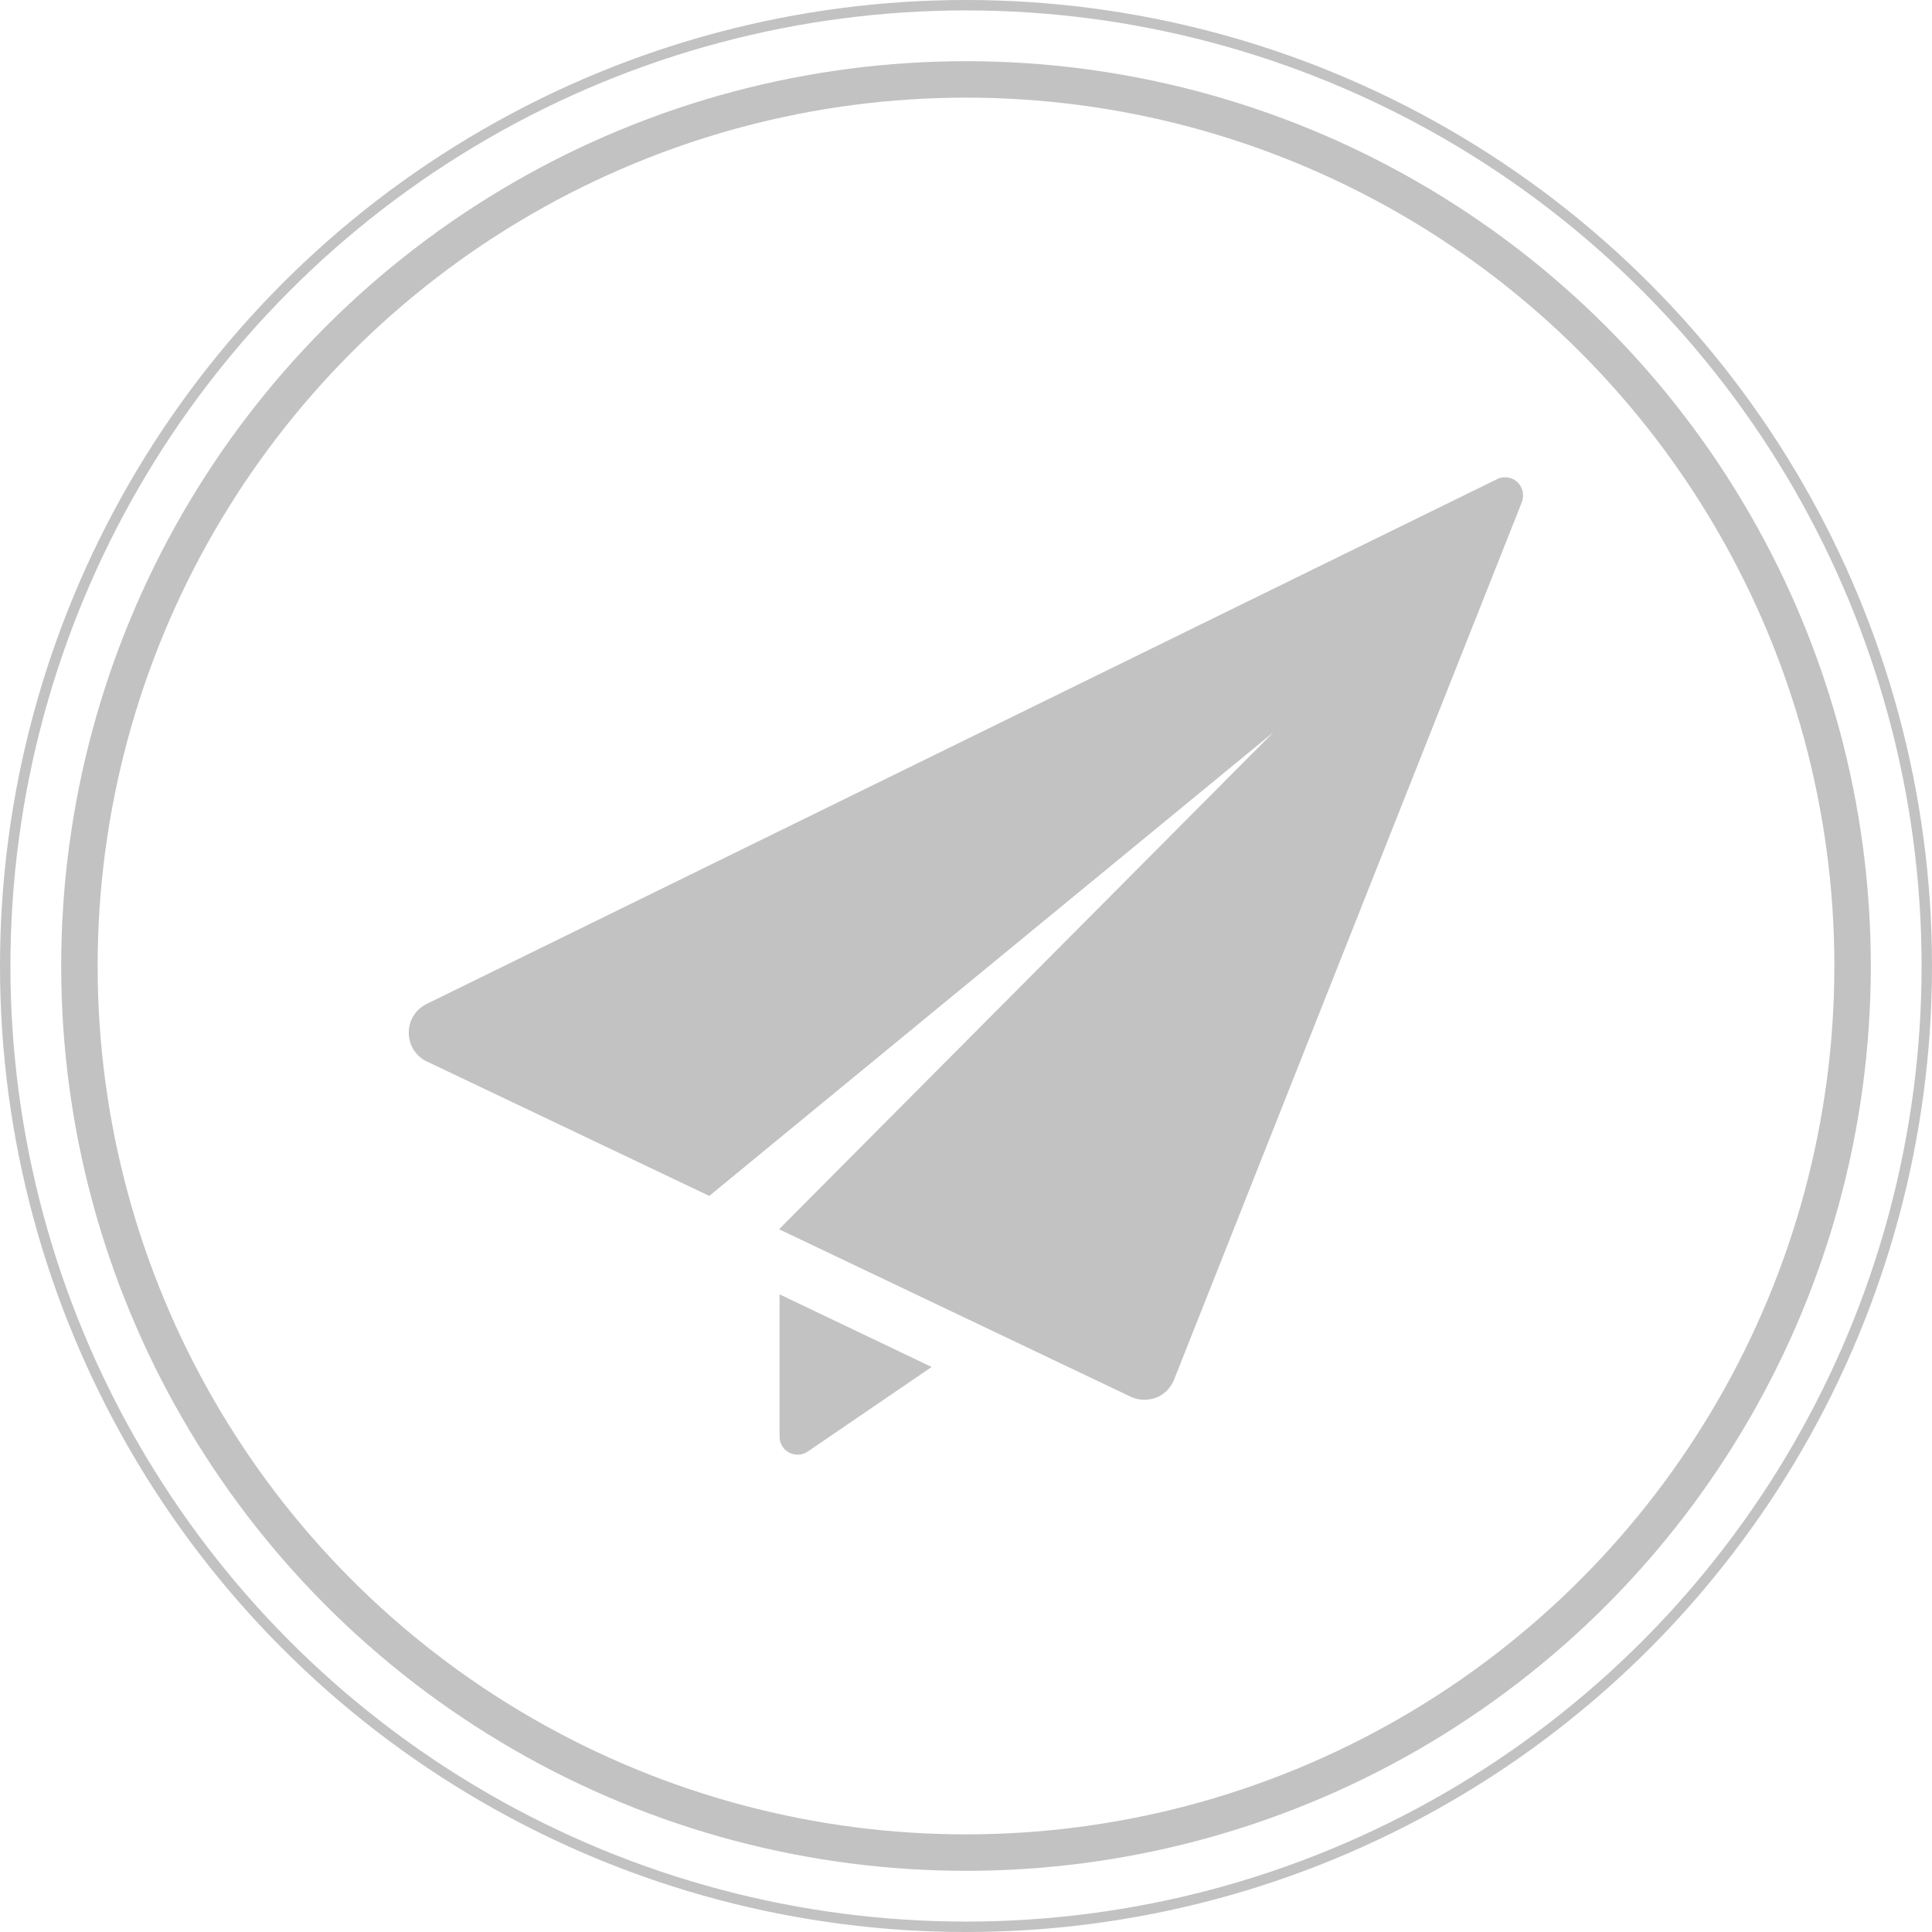 <?xml version="1.0" encoding="utf-8"?>
<!-- Generator: Adobe Illustrator 18.1.1, SVG Export Plug-In . SVG Version: 6.00 Build 0)  -->
<svg version="1.1" id="Capa_1" xmlns="http://www.w3.org/2000/svg" xmlns:xlink="http://www.w3.org/1999/xlink" x="0px" y="0px"
	 viewBox="-221.9 135.1 742 742" enable-background="new -221.9 135.1 742 742" xml:space="preserve">
<g>
	<g>
		<circle fill="none" stroke="#C2C2C2" stroke-width="14" stroke-miterlimit="10" cx="149.1" cy="506.1" r="340.5"/>
		<circle fill="none" stroke="#C2C2C2" stroke-width="4" stroke-miterlimit="10" cx="149.1" cy="506.1" r="369"/>
	</g>
	<g id="XMLID_51_">
		<path id="XMLID_53_" fill="#C2C2C2" d="M77.5,686.9c0,2.6,1.4,4.9,3.7,6.1c2.3,1.2,5,1,7.1-0.4l47.6-32.5l-58.4-27.9L77.5,686.9
			L77.5,686.9z"/>
		<path id="XMLID_52_" fill="#C2C2C2" d="M360.8,320.2c-1.3-1.2-3-1.8-4.7-1.8c-1,0-2.1,0.2-3,0.7L-58.1,520.7
			c-4.2,2.1-6.9,6.4-6.8,11.1c0,4.7,2.7,9,7,11l108.4,51.6l216.7-178.1L77.3,607.2l135,64.3c1.7,0.8,3.5,1.2,5.3,1.2
			c1.5,0,3-0.3,4.5-0.8c3.1-1.2,5.6-3.7,6.9-6.9l133.6-337.1C363.6,325.2,362.9,322.1,360.8,320.2z"/>
	</g>
</g>
</svg>
